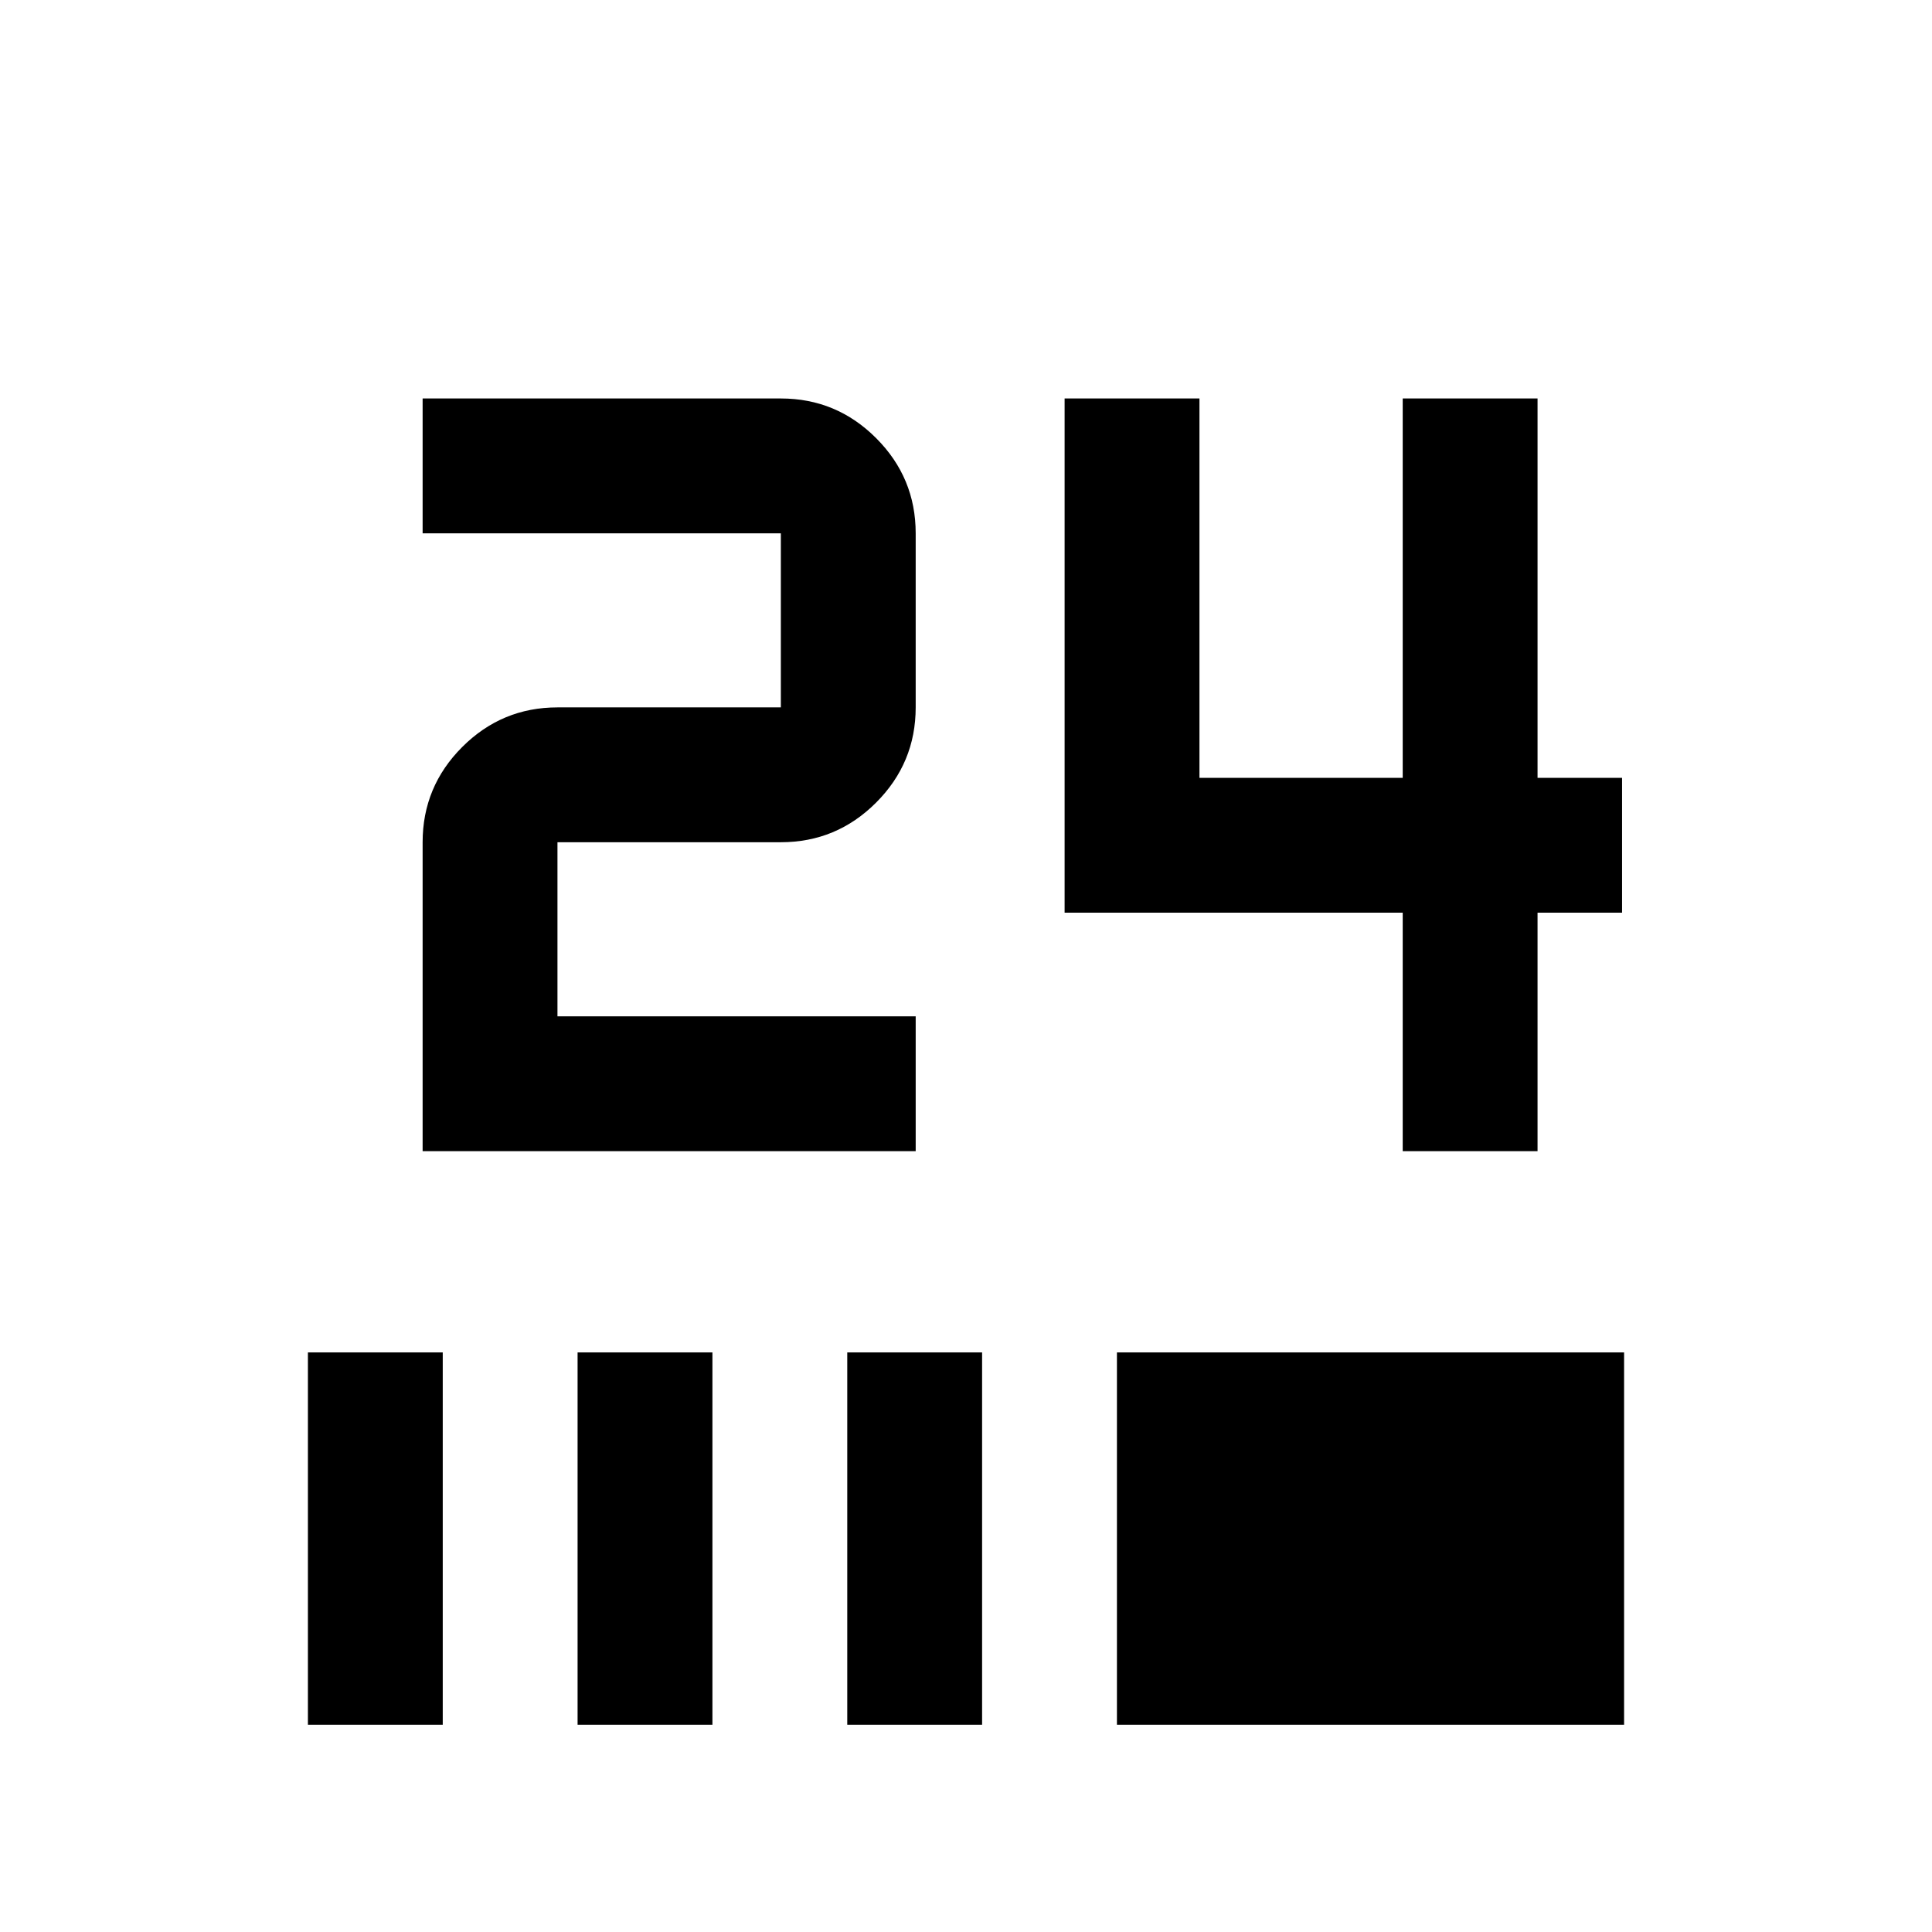 <svg xmlns="http://www.w3.org/2000/svg" height="20" viewBox="0 -960 960 960" width="20"><path d="M153-103v-185h67v185h-67Zm134 0v-185h67v185h-67Zm134 0v-185h67v185h-67Zm134 0v-185h252v185H555Zm142-285v-118.5H529V-762h67v188.5h101V-762h67v188.5h42v67h-42V-388h-67Zm-487 0v-153.5q0-27.64 19.68-47.32T277-608.5h111V-695H210v-67h178q27.64 0 47.32 19.68T455-695v86.5q0 27.64-19.68 47.32T388-541.5H277v86.5h178v67H210Z"/></svg>